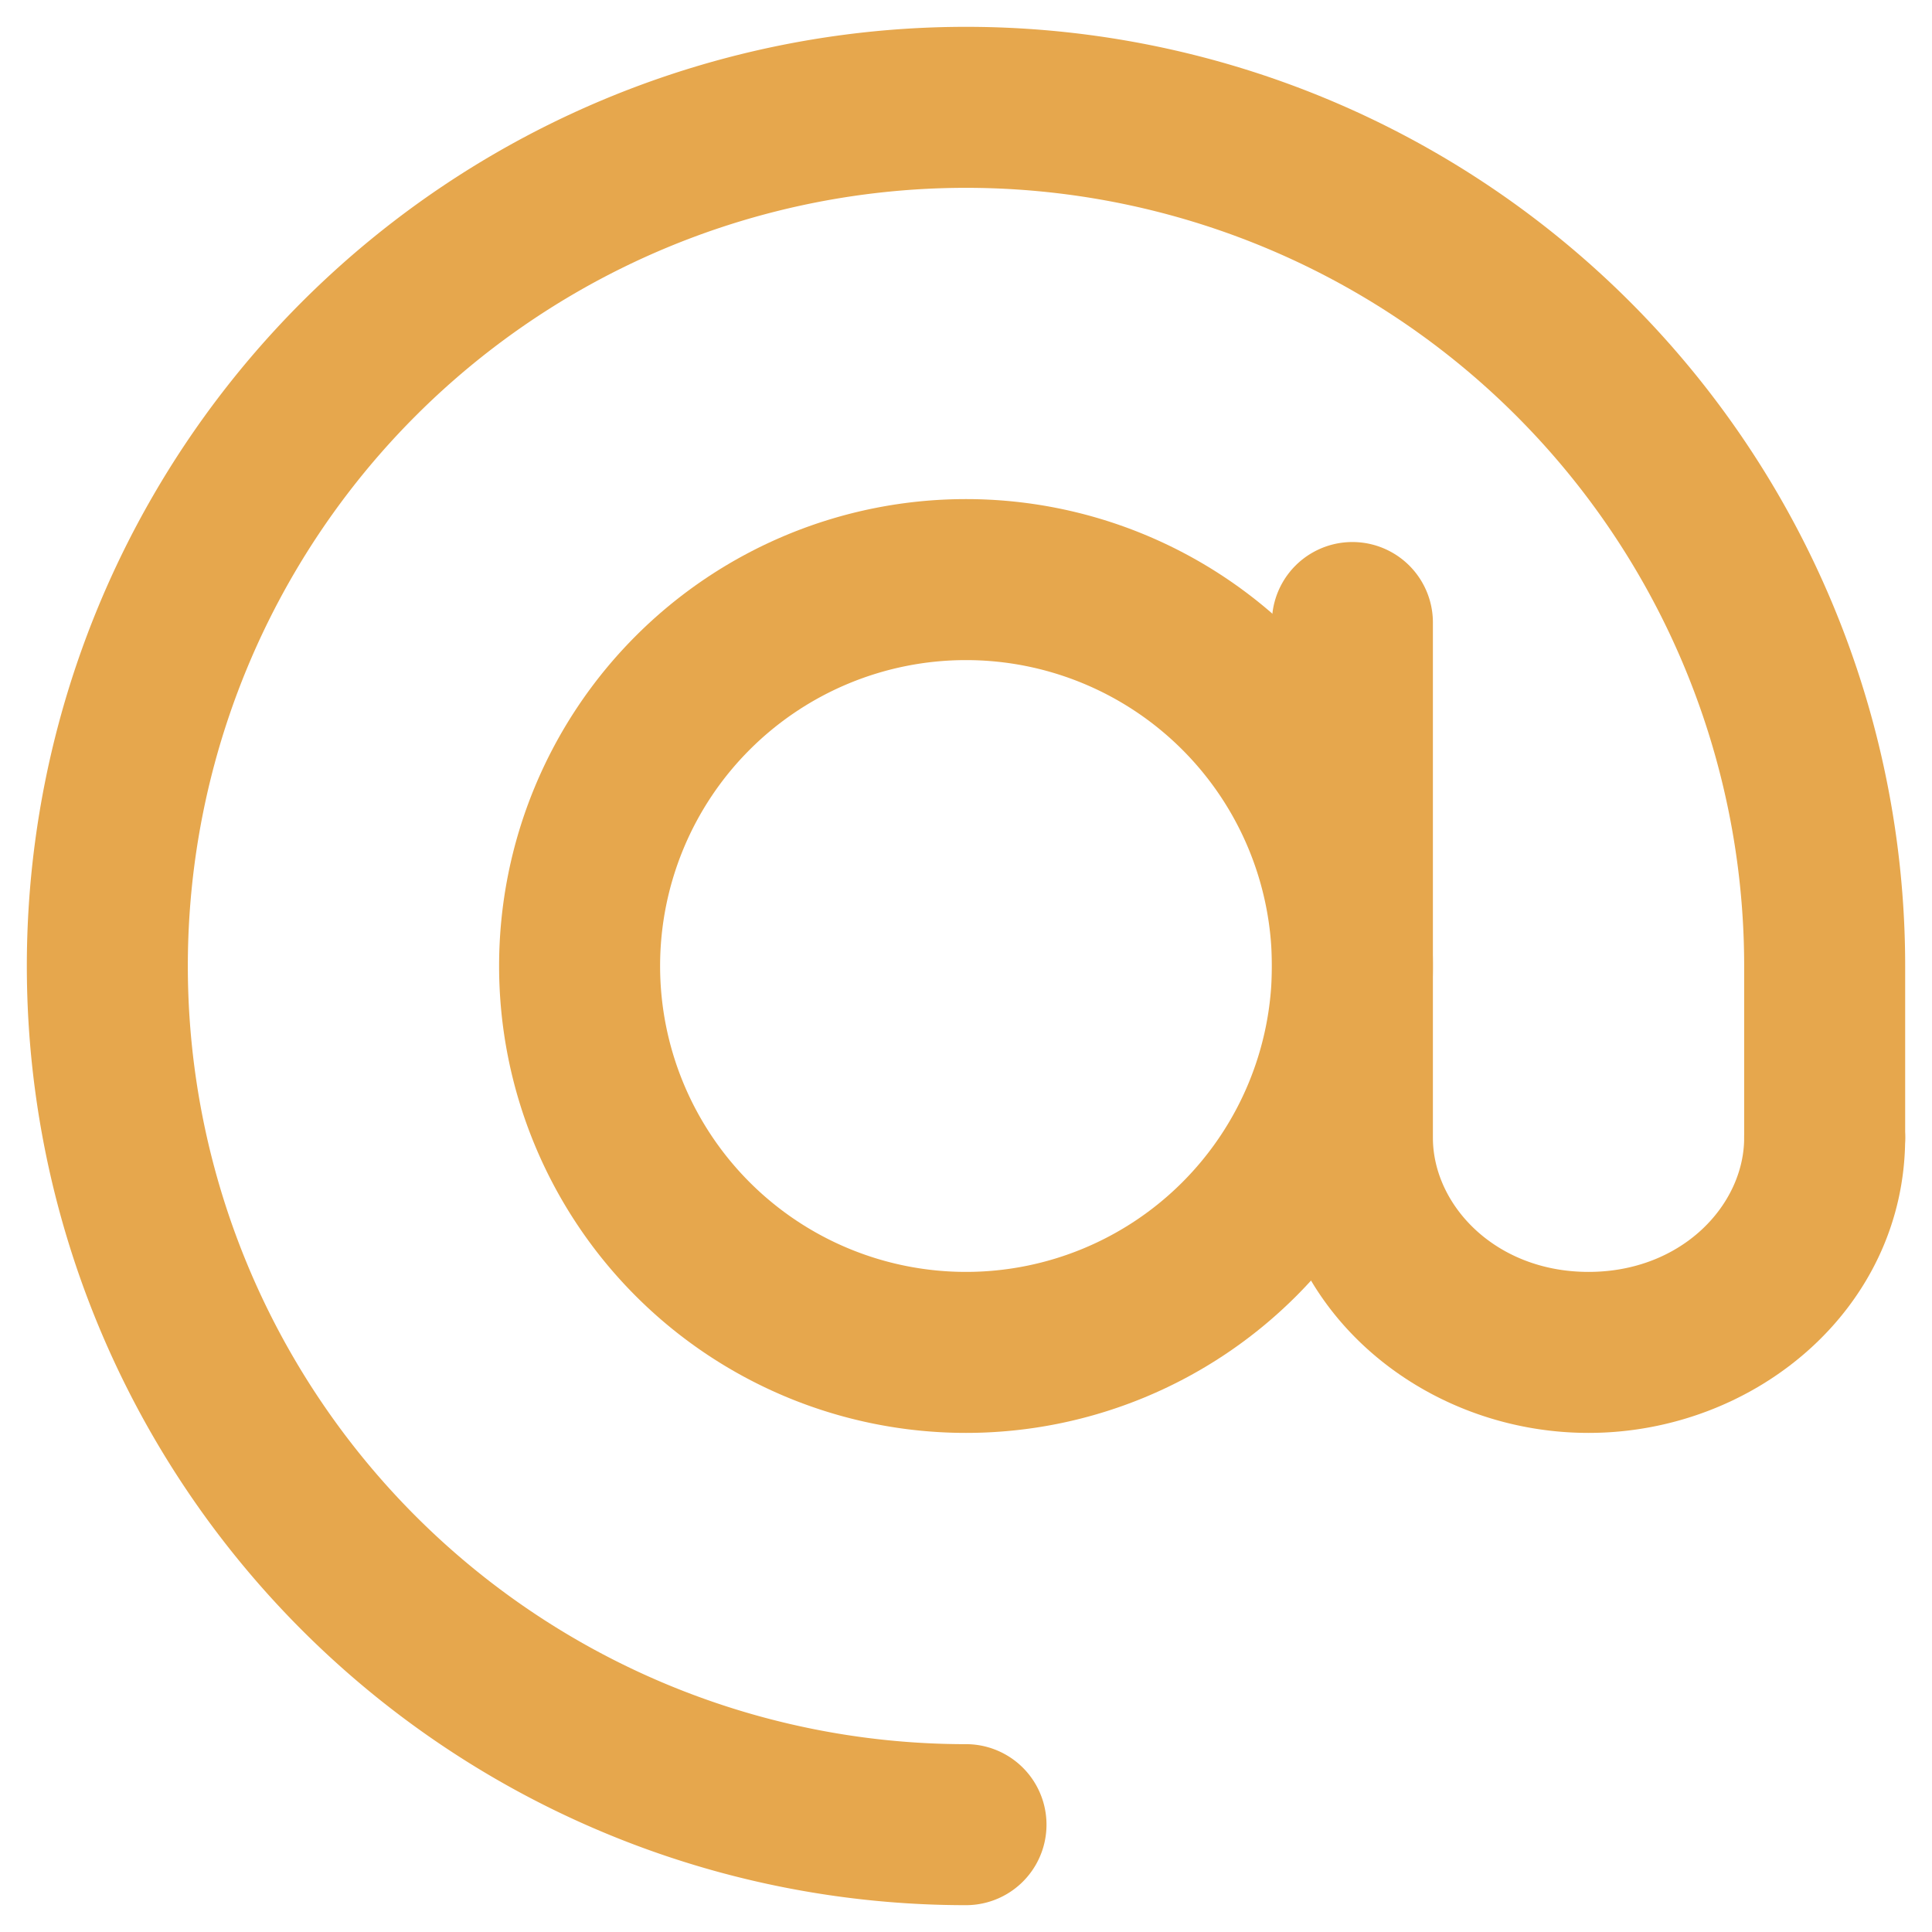 <svg width="18" height="18" viewBox="0 0 18 18" xmlns="http://www.w3.org/2000/svg" xmlns:xlink="http://www.w3.org/1999/xlink"><title>mail-at</title><desc>Created using Figma</desc><use xlink:href="#a" transform="translate(1 1)" fill="#E6A74D"/><use xlink:href="#b" transform="translate(12.6 5.8)" fill="#E6A74D"/><use xlink:href="#c" transform="translate(5.4 5.4)" fill="#E6A74D"/><defs><path id="a" d="M15.25 9.6a.75.75 0 0 0 1.5 0h-1.5zM8 16.75a.75.75 0 0 0 0-1.5v1.5zm8-7.15h.75V8h-1.5v1.6H16zm.75-1.6A8.75 8.75 0 0 0 8-.75v1.5A7.25 7.25 0 0 1 15.25 8h1.5zM8-.75A8.75 8.75 0 0 0-.75 8h1.5A7.25 7.25 0 0 1 8 .75v-1.5zM-.75 8A8.75 8.75 0 0 0 8 16.75v-1.5A7.25 7.25 0 0 1 .75 8h-1.5z"/><path id="b" d="M.75 0a.75.75 0 1 0-1.5 0h1.5zm4.4 4.8a.75.75 0 0 0-1.5 0h1.5zM-.75 0v4.8h1.5V0h-1.5zm0 4.8c0 1.584 1.39 2.75 2.95 2.75v-1.5C1.33 6.05.75 5.425.75 4.8h-1.5zM2.2 7.55c1.56 0 2.95-1.166 2.95-2.75h-1.5c0 .625-.58 1.25-1.45 1.25v1.5z"/><path id="c" d="M3.6 7.95A4.35 4.35 0 0 0 7.95 3.6h-1.5A2.85 2.85 0 0 1 3.6 6.45v1.5zM7.95 3.6A4.35 4.35 0 0 0 3.6-.75v1.5A2.85 2.85 0 0 1 6.45 3.6h1.5zM3.6-.75A4.35 4.35 0 0 0-.75 3.6h1.5A2.85 2.85 0 0 1 3.6.75v-1.5zM-.75 3.6A4.35 4.35 0 0 0 3.6 7.95v-1.5A2.85 2.85 0 0 1 .75 3.6h-1.5z"/></defs></svg>